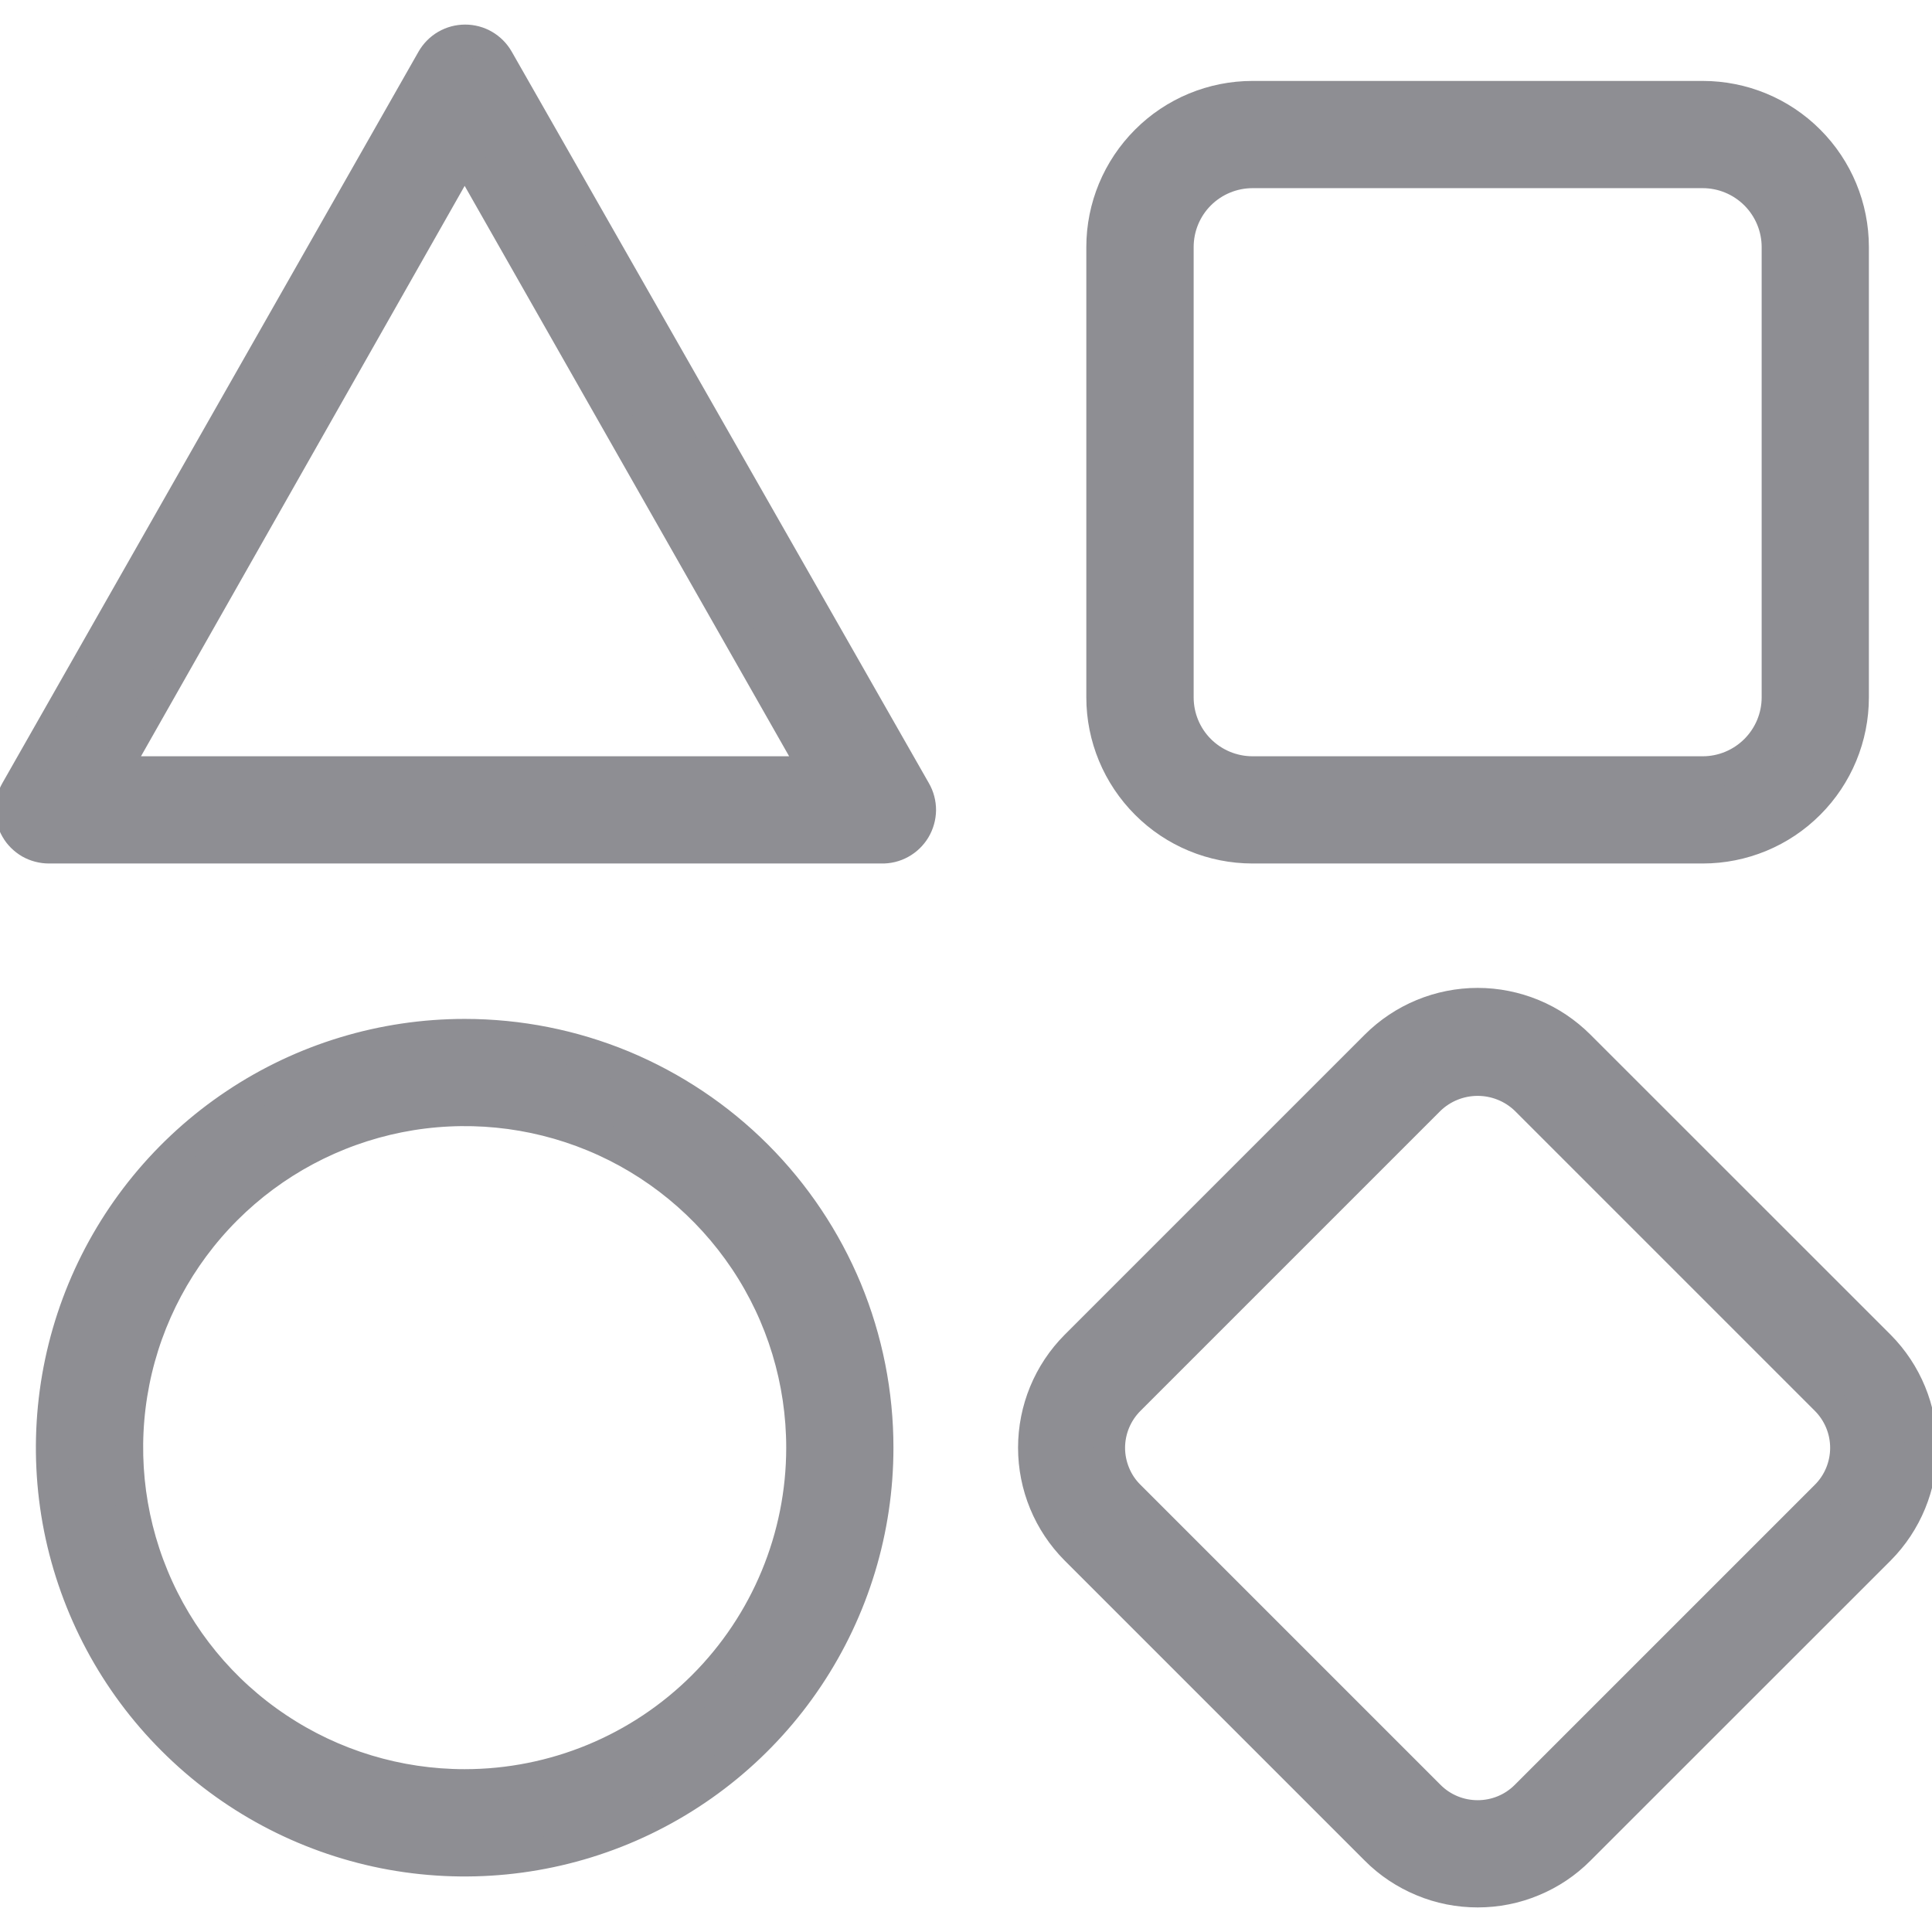 <svg width="18" height="18" viewBox="0 0 18 18" fill="none" xmlns="http://www.w3.org/2000/svg">
<path d="M4.637 0.555C4.606 0.501 4.562 0.457 4.509 0.426C4.456 0.395 4.395 0.379 4.334 0.379C4.272 0.379 4.212 0.395 4.158 0.426C4.105 0.457 4.061 0.501 4.03 0.555L0.152 7.371C0.122 7.424 0.105 7.484 0.105 7.546C0.106 7.607 0.122 7.668 0.153 7.721C0.183 7.774 0.228 7.818 0.281 7.849C0.334 7.879 0.395 7.895 0.456 7.895H8.211C8.273 7.897 8.335 7.882 8.389 7.852C8.444 7.822 8.489 7.778 8.521 7.725C8.553 7.671 8.57 7.61 8.571 7.548C8.571 7.486 8.555 7.424 8.524 7.371L4.637 0.555ZM1.056 7.196L4.329 1.428L7.61 7.196H1.056ZM11.67 7.895H15.864C16.235 7.895 16.591 7.748 16.853 7.485C17.115 7.223 17.262 6.868 17.262 6.497V2.302C17.262 1.931 17.115 1.576 16.853 1.314C16.591 1.051 16.235 0.904 15.864 0.904H11.67C11.299 0.904 10.943 1.051 10.681 1.314C10.419 1.576 10.271 1.931 10.271 2.302V6.497C10.271 6.868 10.419 7.223 10.681 7.485C10.943 7.748 11.299 7.895 11.67 7.895ZM10.971 2.302C10.971 2.117 11.044 1.939 11.175 1.808C11.306 1.677 11.484 1.603 11.67 1.603H15.864C16.049 1.603 16.227 1.677 16.358 1.808C16.489 1.939 16.563 2.117 16.563 2.302V6.497C16.563 6.682 16.489 6.86 16.358 6.991C16.227 7.122 16.049 7.196 15.864 7.196H11.67C11.484 7.196 11.306 7.122 11.175 6.991C11.044 6.86 10.971 6.682 10.971 6.497V2.302ZM17.509 12.542L14.712 9.746C14.588 9.622 14.441 9.523 14.279 9.456C14.116 9.389 13.943 9.354 13.767 9.354C13.591 9.354 13.417 9.389 13.255 9.456C13.093 9.523 12.945 9.622 12.821 9.746L10.025 12.542C9.775 12.793 9.635 13.133 9.635 13.488C9.635 13.842 9.775 14.182 10.025 14.433L12.821 17.229C12.945 17.354 13.093 17.452 13.255 17.519C13.417 17.587 13.591 17.621 13.767 17.621C13.943 17.621 14.116 17.587 14.279 17.519C14.441 17.452 14.588 17.354 14.712 17.229L17.509 14.433C17.758 14.182 17.898 13.842 17.898 13.488C17.898 13.133 17.758 12.793 17.509 12.542ZM17.014 13.94L14.218 16.736C14.098 16.856 13.936 16.922 13.767 16.922C13.598 16.922 13.436 16.856 13.316 16.736L10.52 13.94C10.46 13.881 10.413 13.811 10.381 13.733C10.349 13.656 10.332 13.573 10.332 13.489C10.332 13.405 10.349 13.322 10.381 13.245C10.413 13.168 10.46 13.098 10.52 13.038L13.316 10.242C13.437 10.125 13.599 10.06 13.767 10.06C13.935 10.06 14.097 10.125 14.218 10.242L17.014 13.038C17.134 13.158 17.201 13.32 17.201 13.489C17.201 13.658 17.134 13.821 17.014 13.94ZM4.329 9.643C3.569 9.643 2.825 9.868 2.193 10.291C1.561 10.713 1.068 11.314 0.777 12.016C0.486 12.719 0.41 13.492 0.558 14.238C0.707 14.983 1.073 15.669 1.611 16.206C2.148 16.744 2.833 17.11 3.579 17.259C4.325 17.407 5.098 17.331 5.801 17.04C6.503 16.749 7.104 16.256 7.526 15.624C7.949 14.991 8.174 14.248 8.174 13.488C8.174 12.983 8.075 12.483 7.882 12.016C7.688 11.55 7.405 11.126 7.048 10.769C6.691 10.412 6.267 10.129 5.801 9.935C5.334 9.742 4.834 9.643 4.329 9.643ZM4.329 16.633C3.707 16.633 3.099 16.449 2.582 16.103C2.064 15.758 1.661 15.266 1.423 14.691C1.185 14.117 1.123 13.484 1.244 12.874C1.365 12.264 1.665 11.703 2.105 11.263C2.545 10.823 3.105 10.524 3.716 10.402C4.326 10.281 4.958 10.343 5.533 10.581C6.108 10.819 6.599 11.223 6.945 11.74C7.291 12.257 7.475 12.865 7.475 13.488C7.475 14.322 7.144 15.122 6.554 15.712C5.964 16.302 5.164 16.633 4.329 16.633Z" fill="#8E8E93" stroke="#8E8E93" stroke-width="0.3"/>
</svg>
